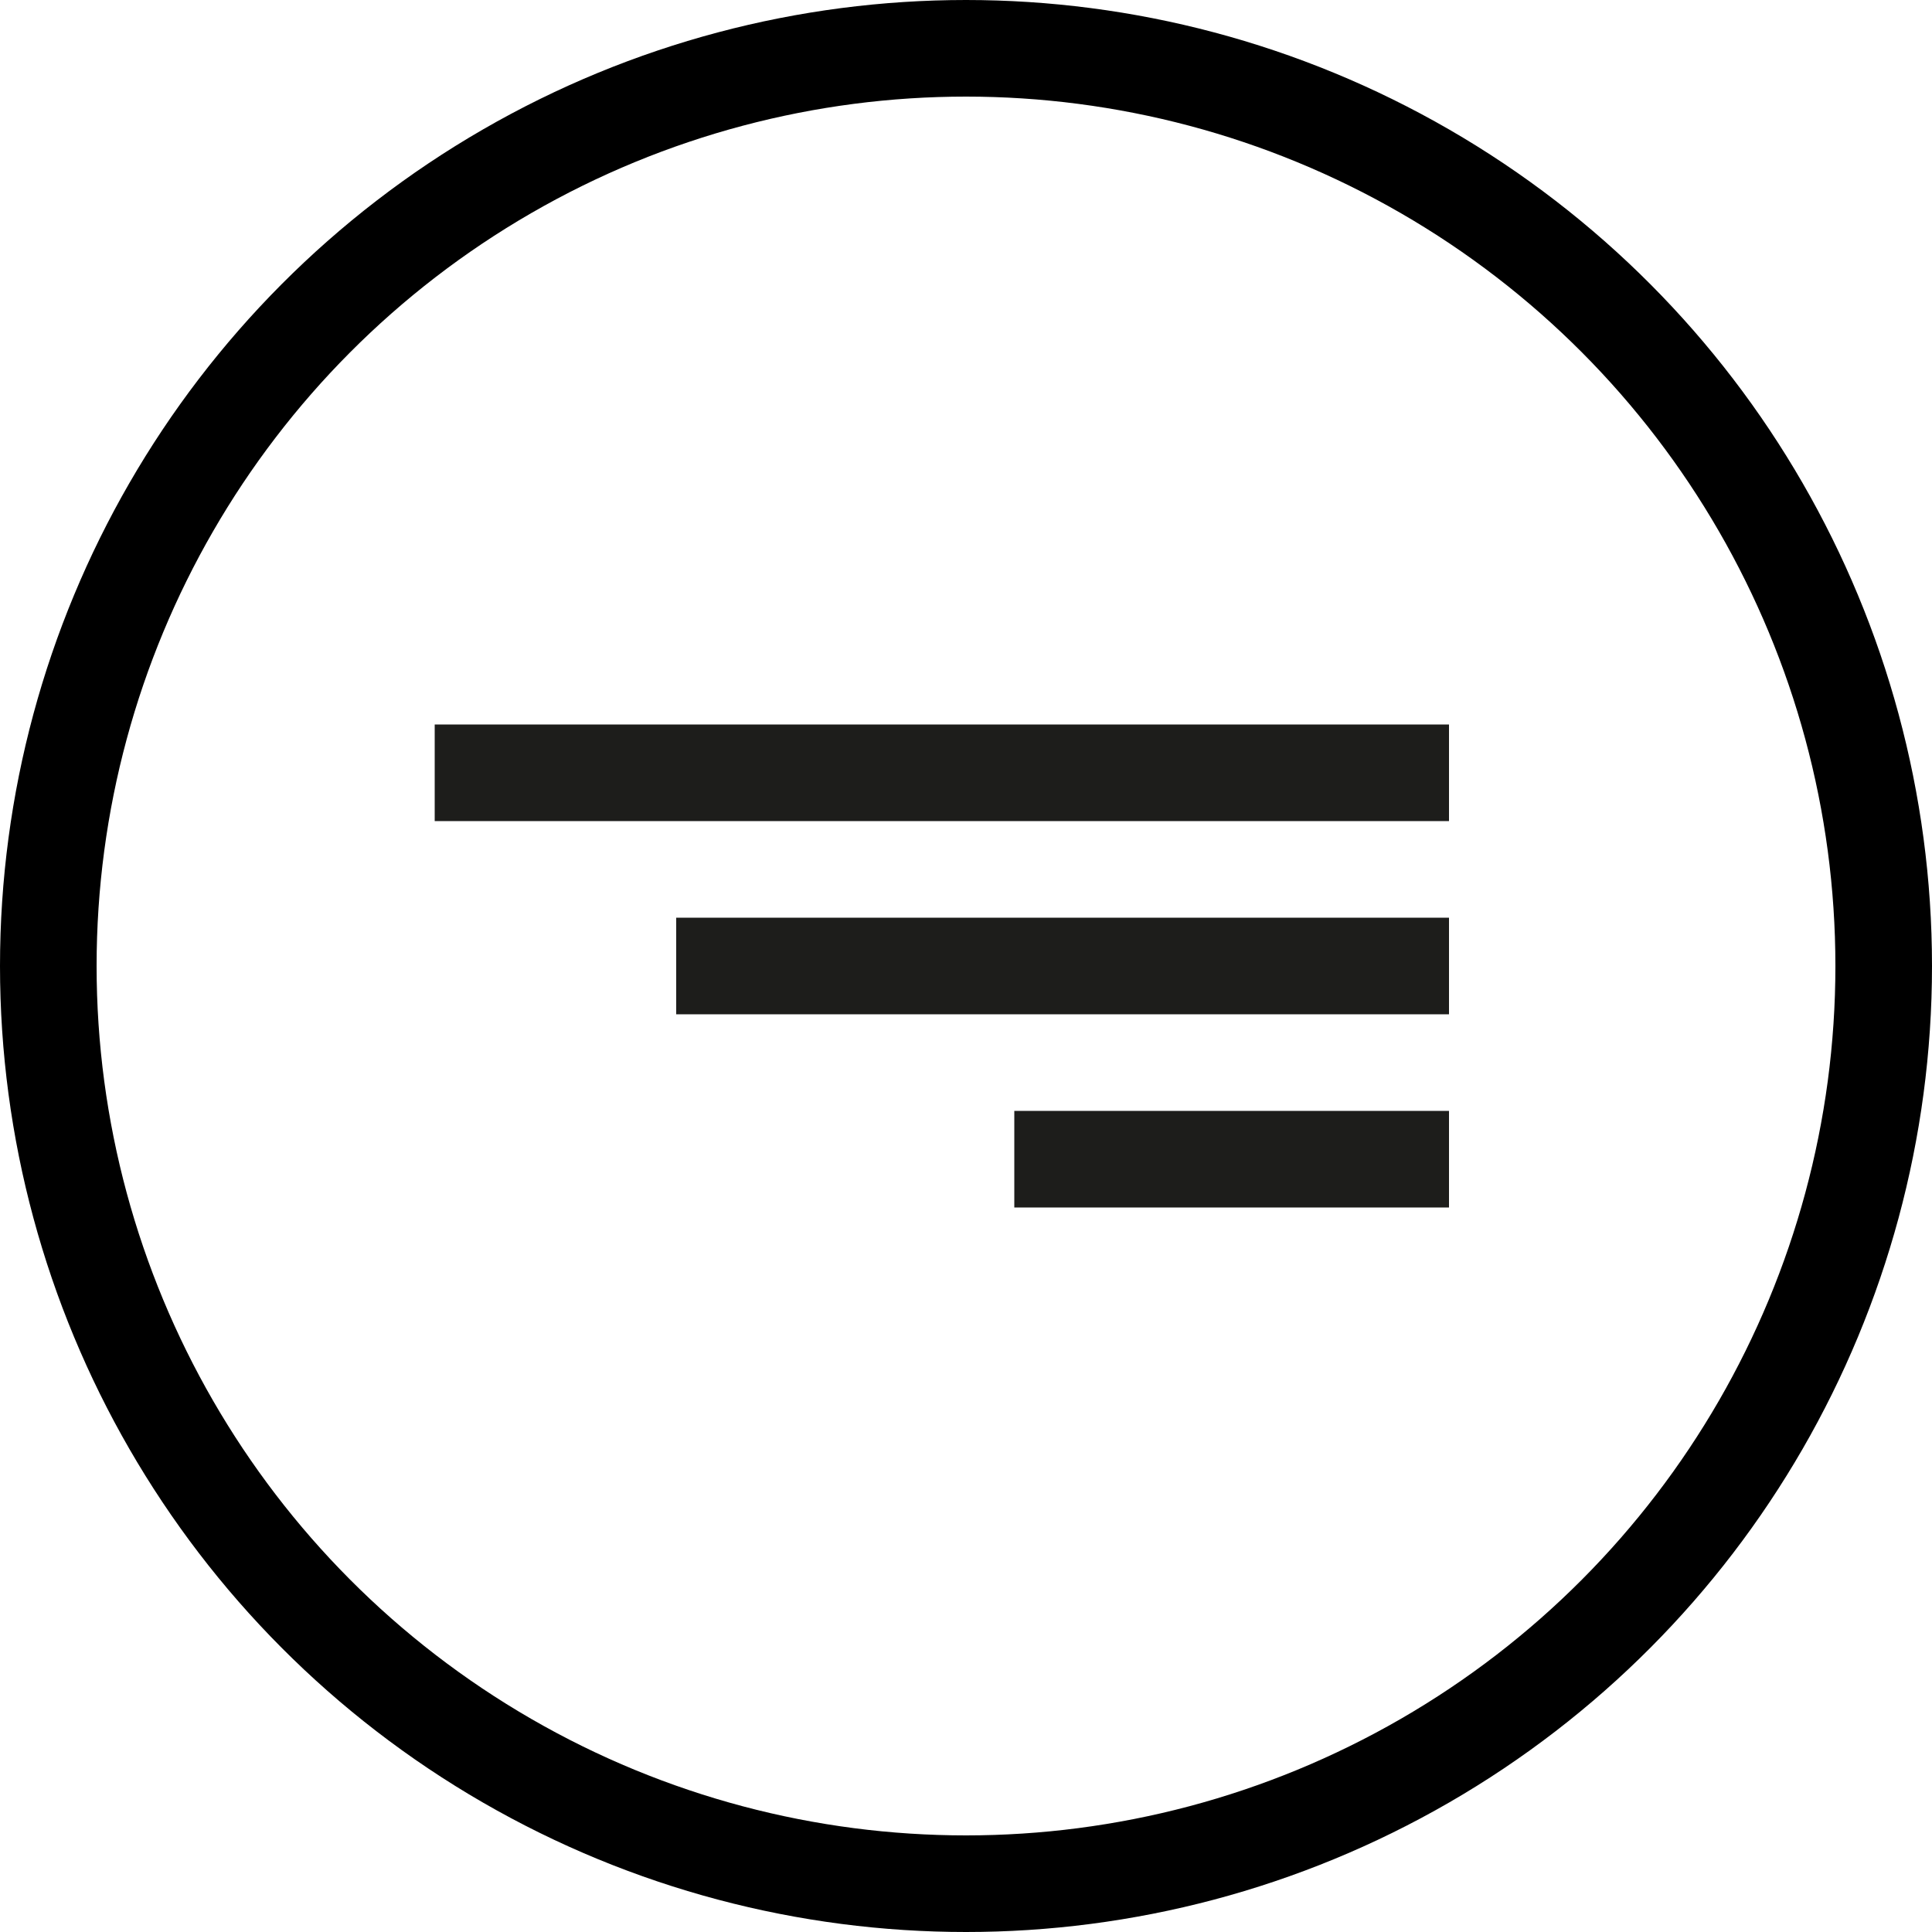 <svg xmlns="http://www.w3.org/2000/svg" width="40" height="40" viewBox="0 0 40 40"><g fill="none" fill-rule="evenodd" stroke-width="2"><g stroke="#1D1D1B"><path d="M9 16h21M21 24h9M14 20h16"/></g><circle cx="20" cy="20" r="19" stroke="#000"/></g></svg>